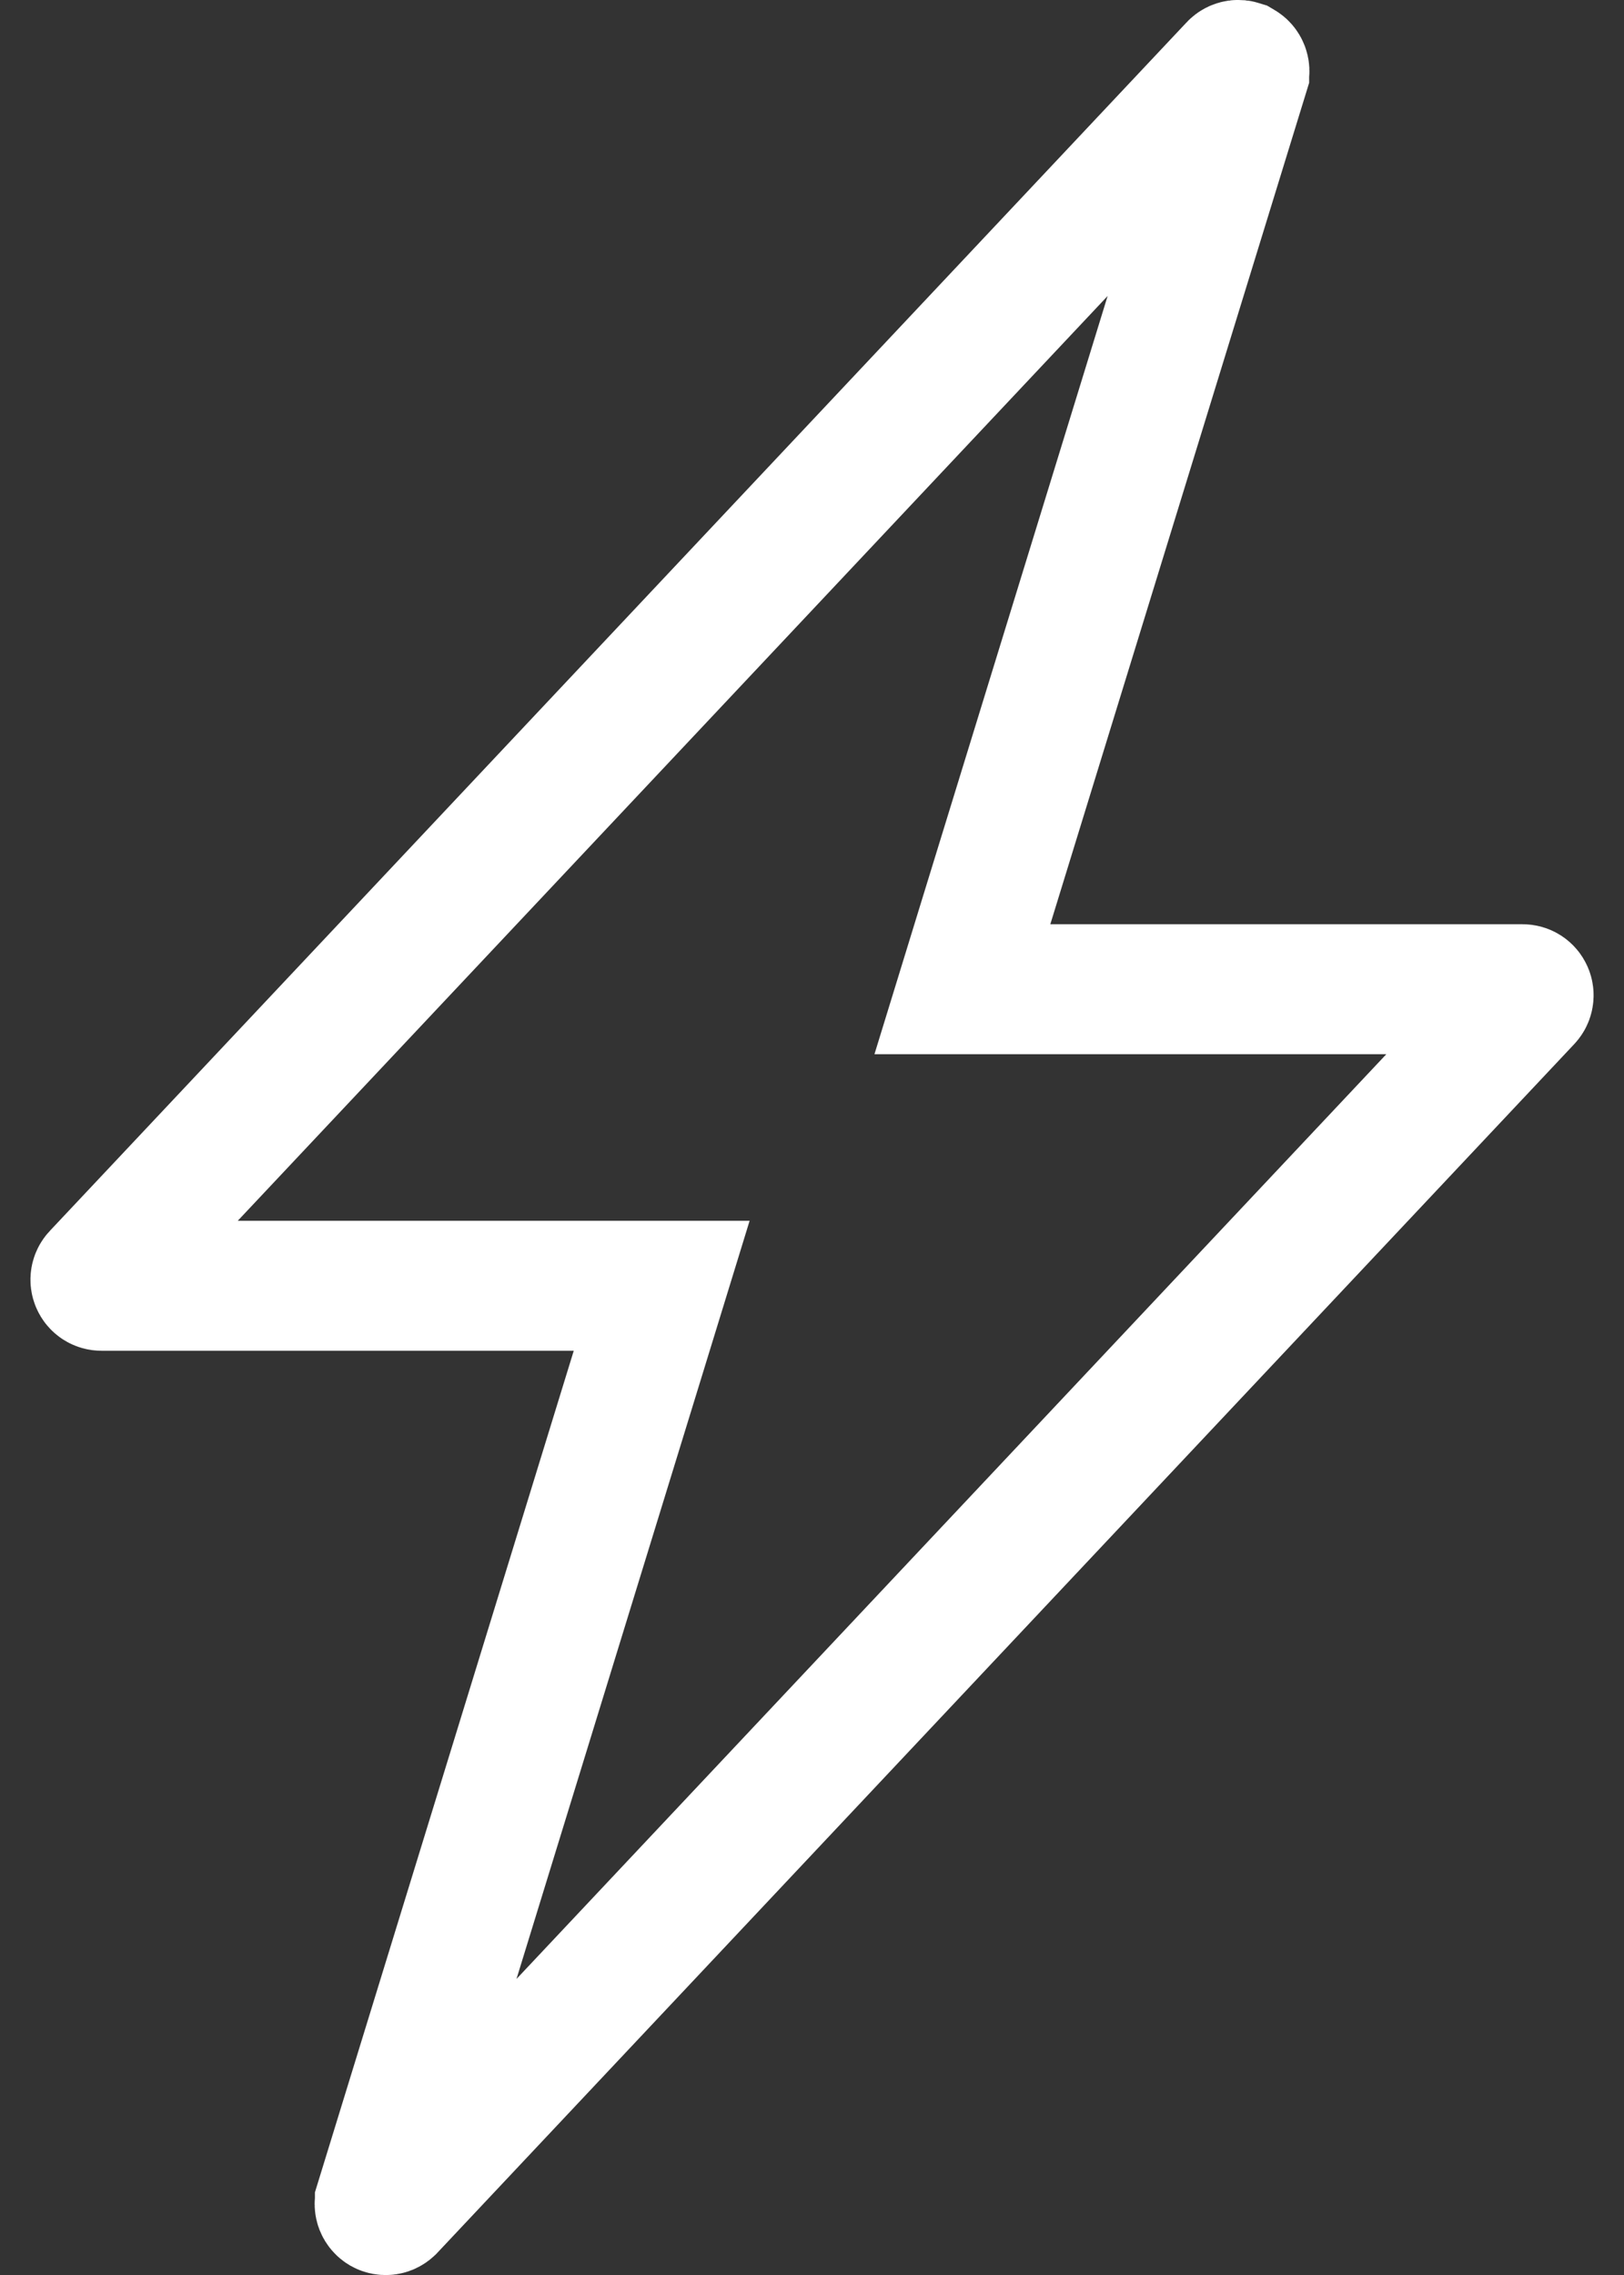 <svg width="50" height="70" viewBox="0 0 50 70" fill="none" xmlns="http://www.w3.org/2000/svg">
<rect x="0" y="0" width="50" height="70" fill="#333333" stroke="none"/>
<path d="M38.1 2C38.129 1.996 38.159 1.999 38.187 2.008L38.221 2.028C38.258 2.049 38.286 2.082 38.301 2.122C38.317 2.161 38.319 2.205 38.306 2.245L38.306 2.247L30.426 27.849L29.63 30.438H32.338H46.876H46.877C46.913 30.438 46.949 30.448 46.98 30.468C47.01 30.488 47.034 30.517 47.049 30.551C47.063 30.584 47.068 30.621 47.061 30.657C47.055 30.694 47.038 30.727 47.013 30.754L47.012 30.755L12.012 67.942L12.011 67.943C11.982 67.974 11.944 67.994 11.902 68C11.86 68.006 11.817 67.998 11.78 67.977C11.744 67.955 11.716 67.922 11.7 67.883C11.685 67.843 11.683 67.8 11.696 67.759L11.696 67.758L19.576 42.151L20.372 39.562H17.664H3.126H3.125C3.088 39.562 3.053 39.552 3.022 39.532C2.991 39.512 2.967 39.483 2.953 39.449C2.938 39.416 2.934 39.379 2.94 39.343C2.947 39.306 2.963 39.273 2.989 39.246L2.99 39.245L37.99 2.058L37.99 2.057C38.019 2.026 38.058 2.006 38.1 2Z" stroke="white" stroke-width="4"/>
</svg>

